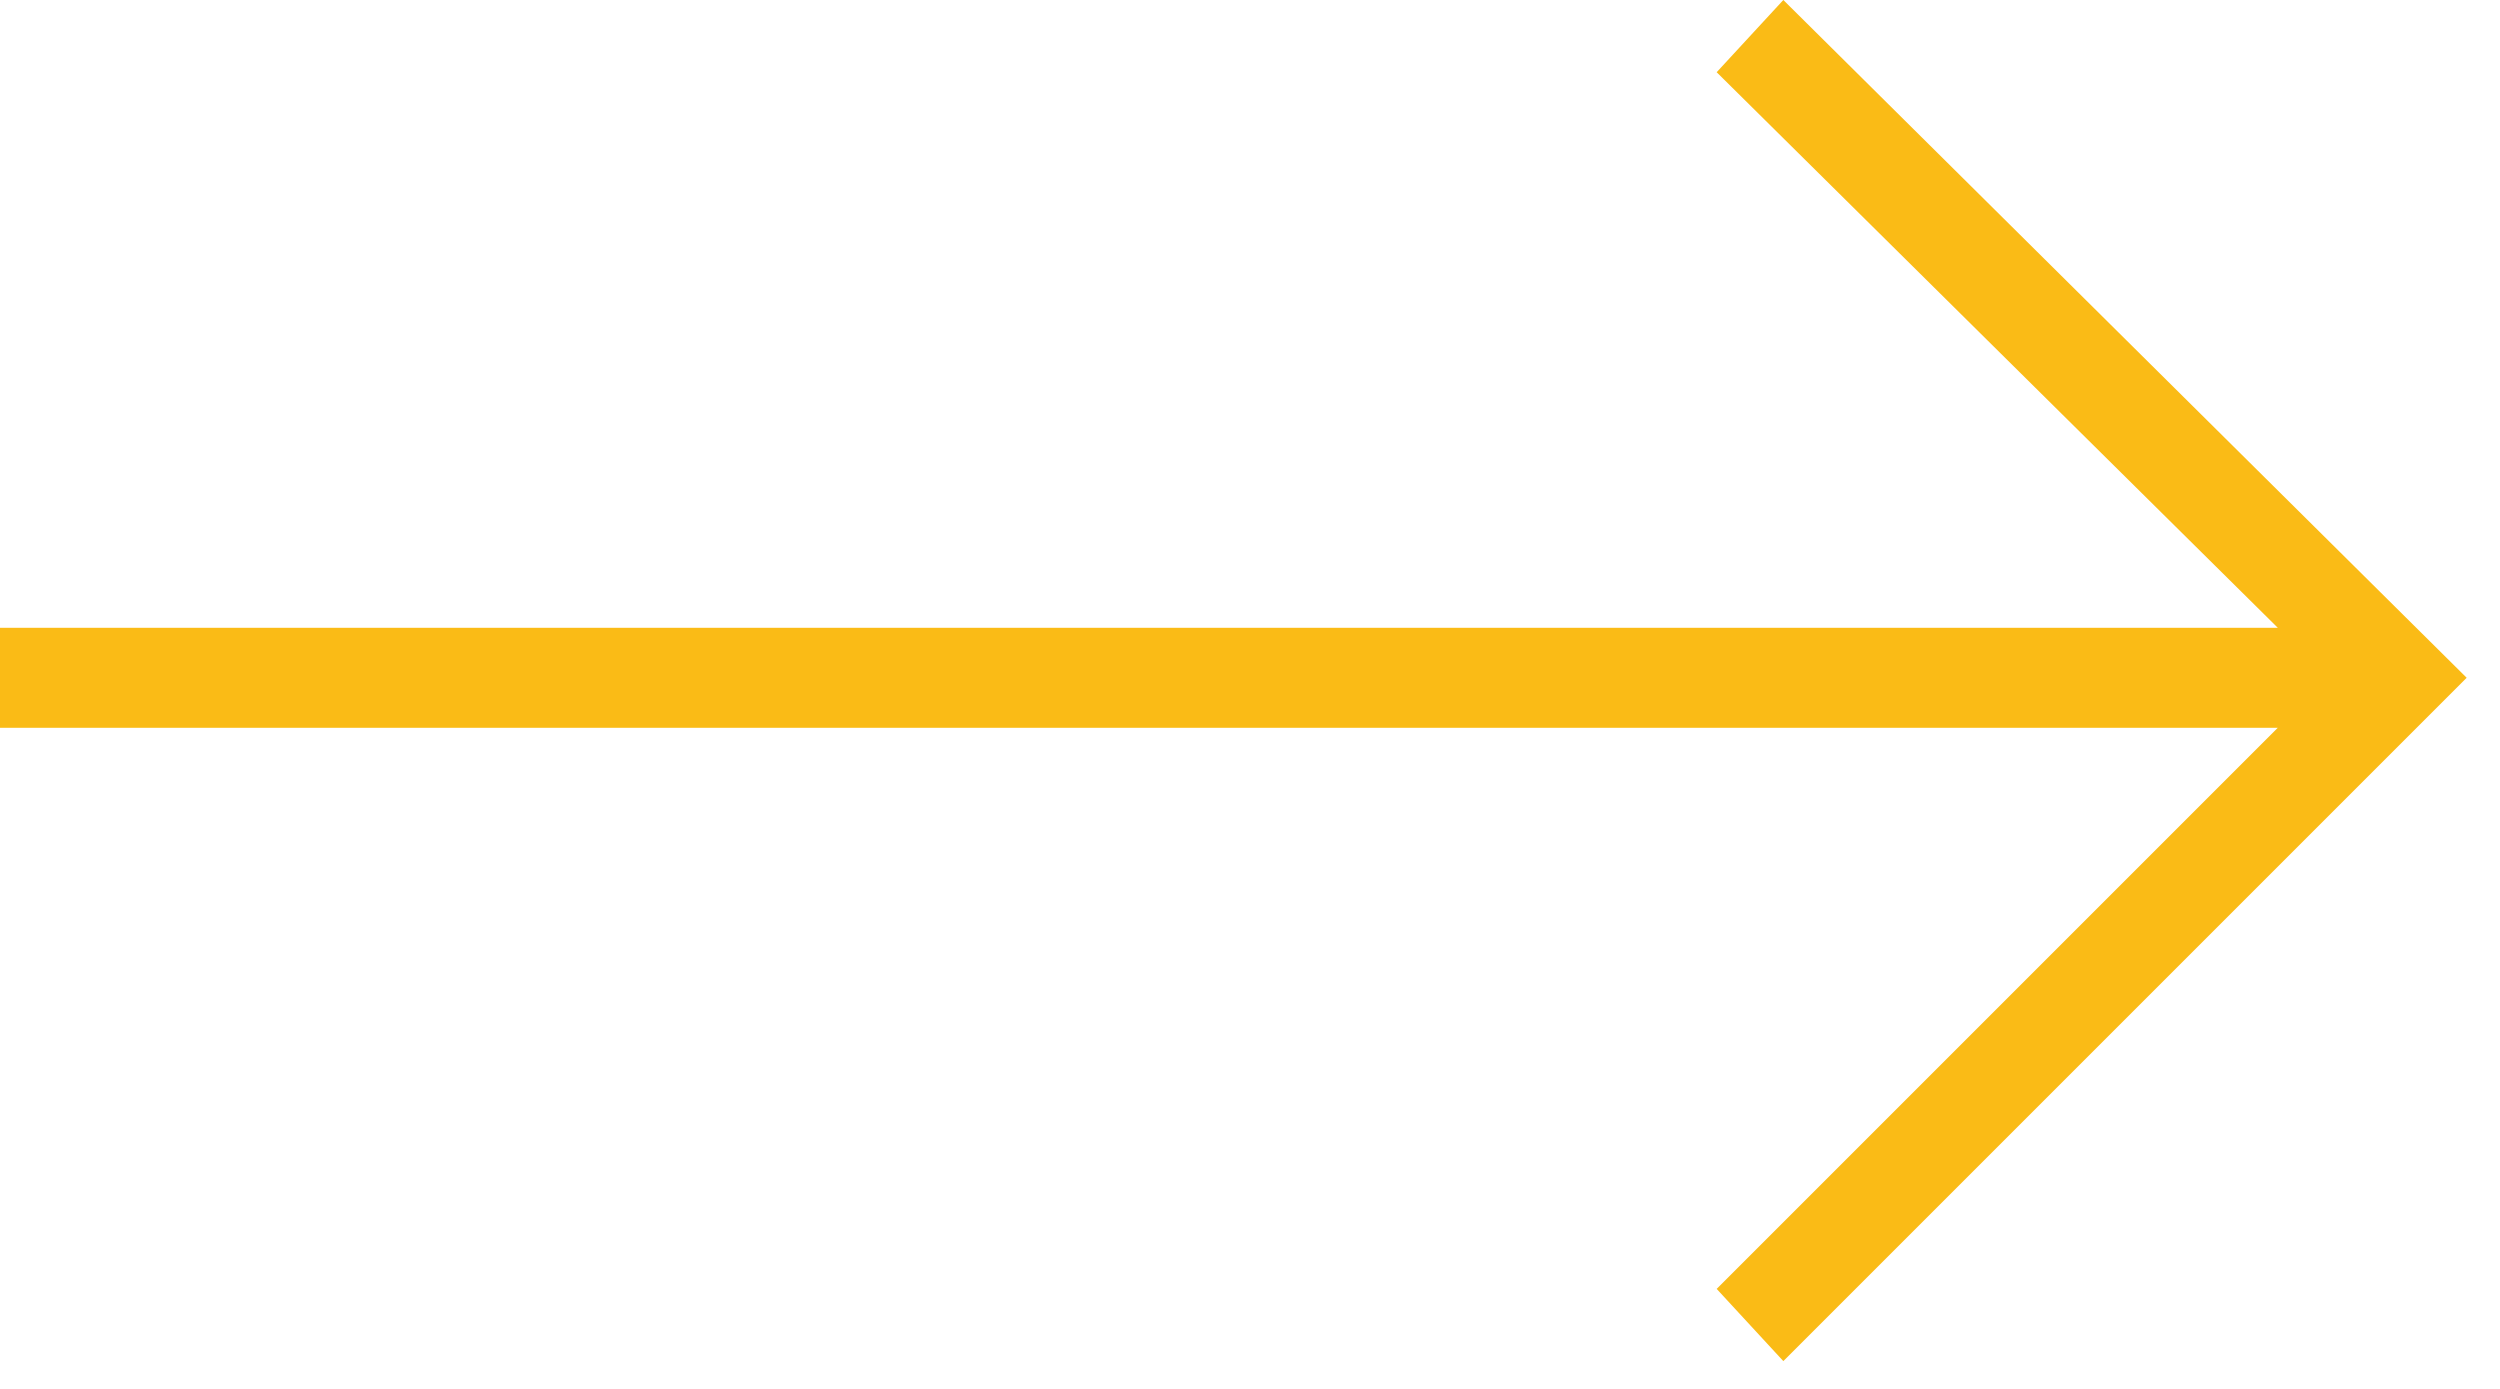 <svg width="45" height="25" viewBox="0 0 45 25" fill="none" xmlns="http://www.w3.org/2000/svg">
<path d="M32.1 0L30.9 1.3L41 11.3H0V13.1H41L30.9 23.2L32.1 24.5L44.4 12.2L32.1 0Z" fill="#FABB16"/>
</svg>
